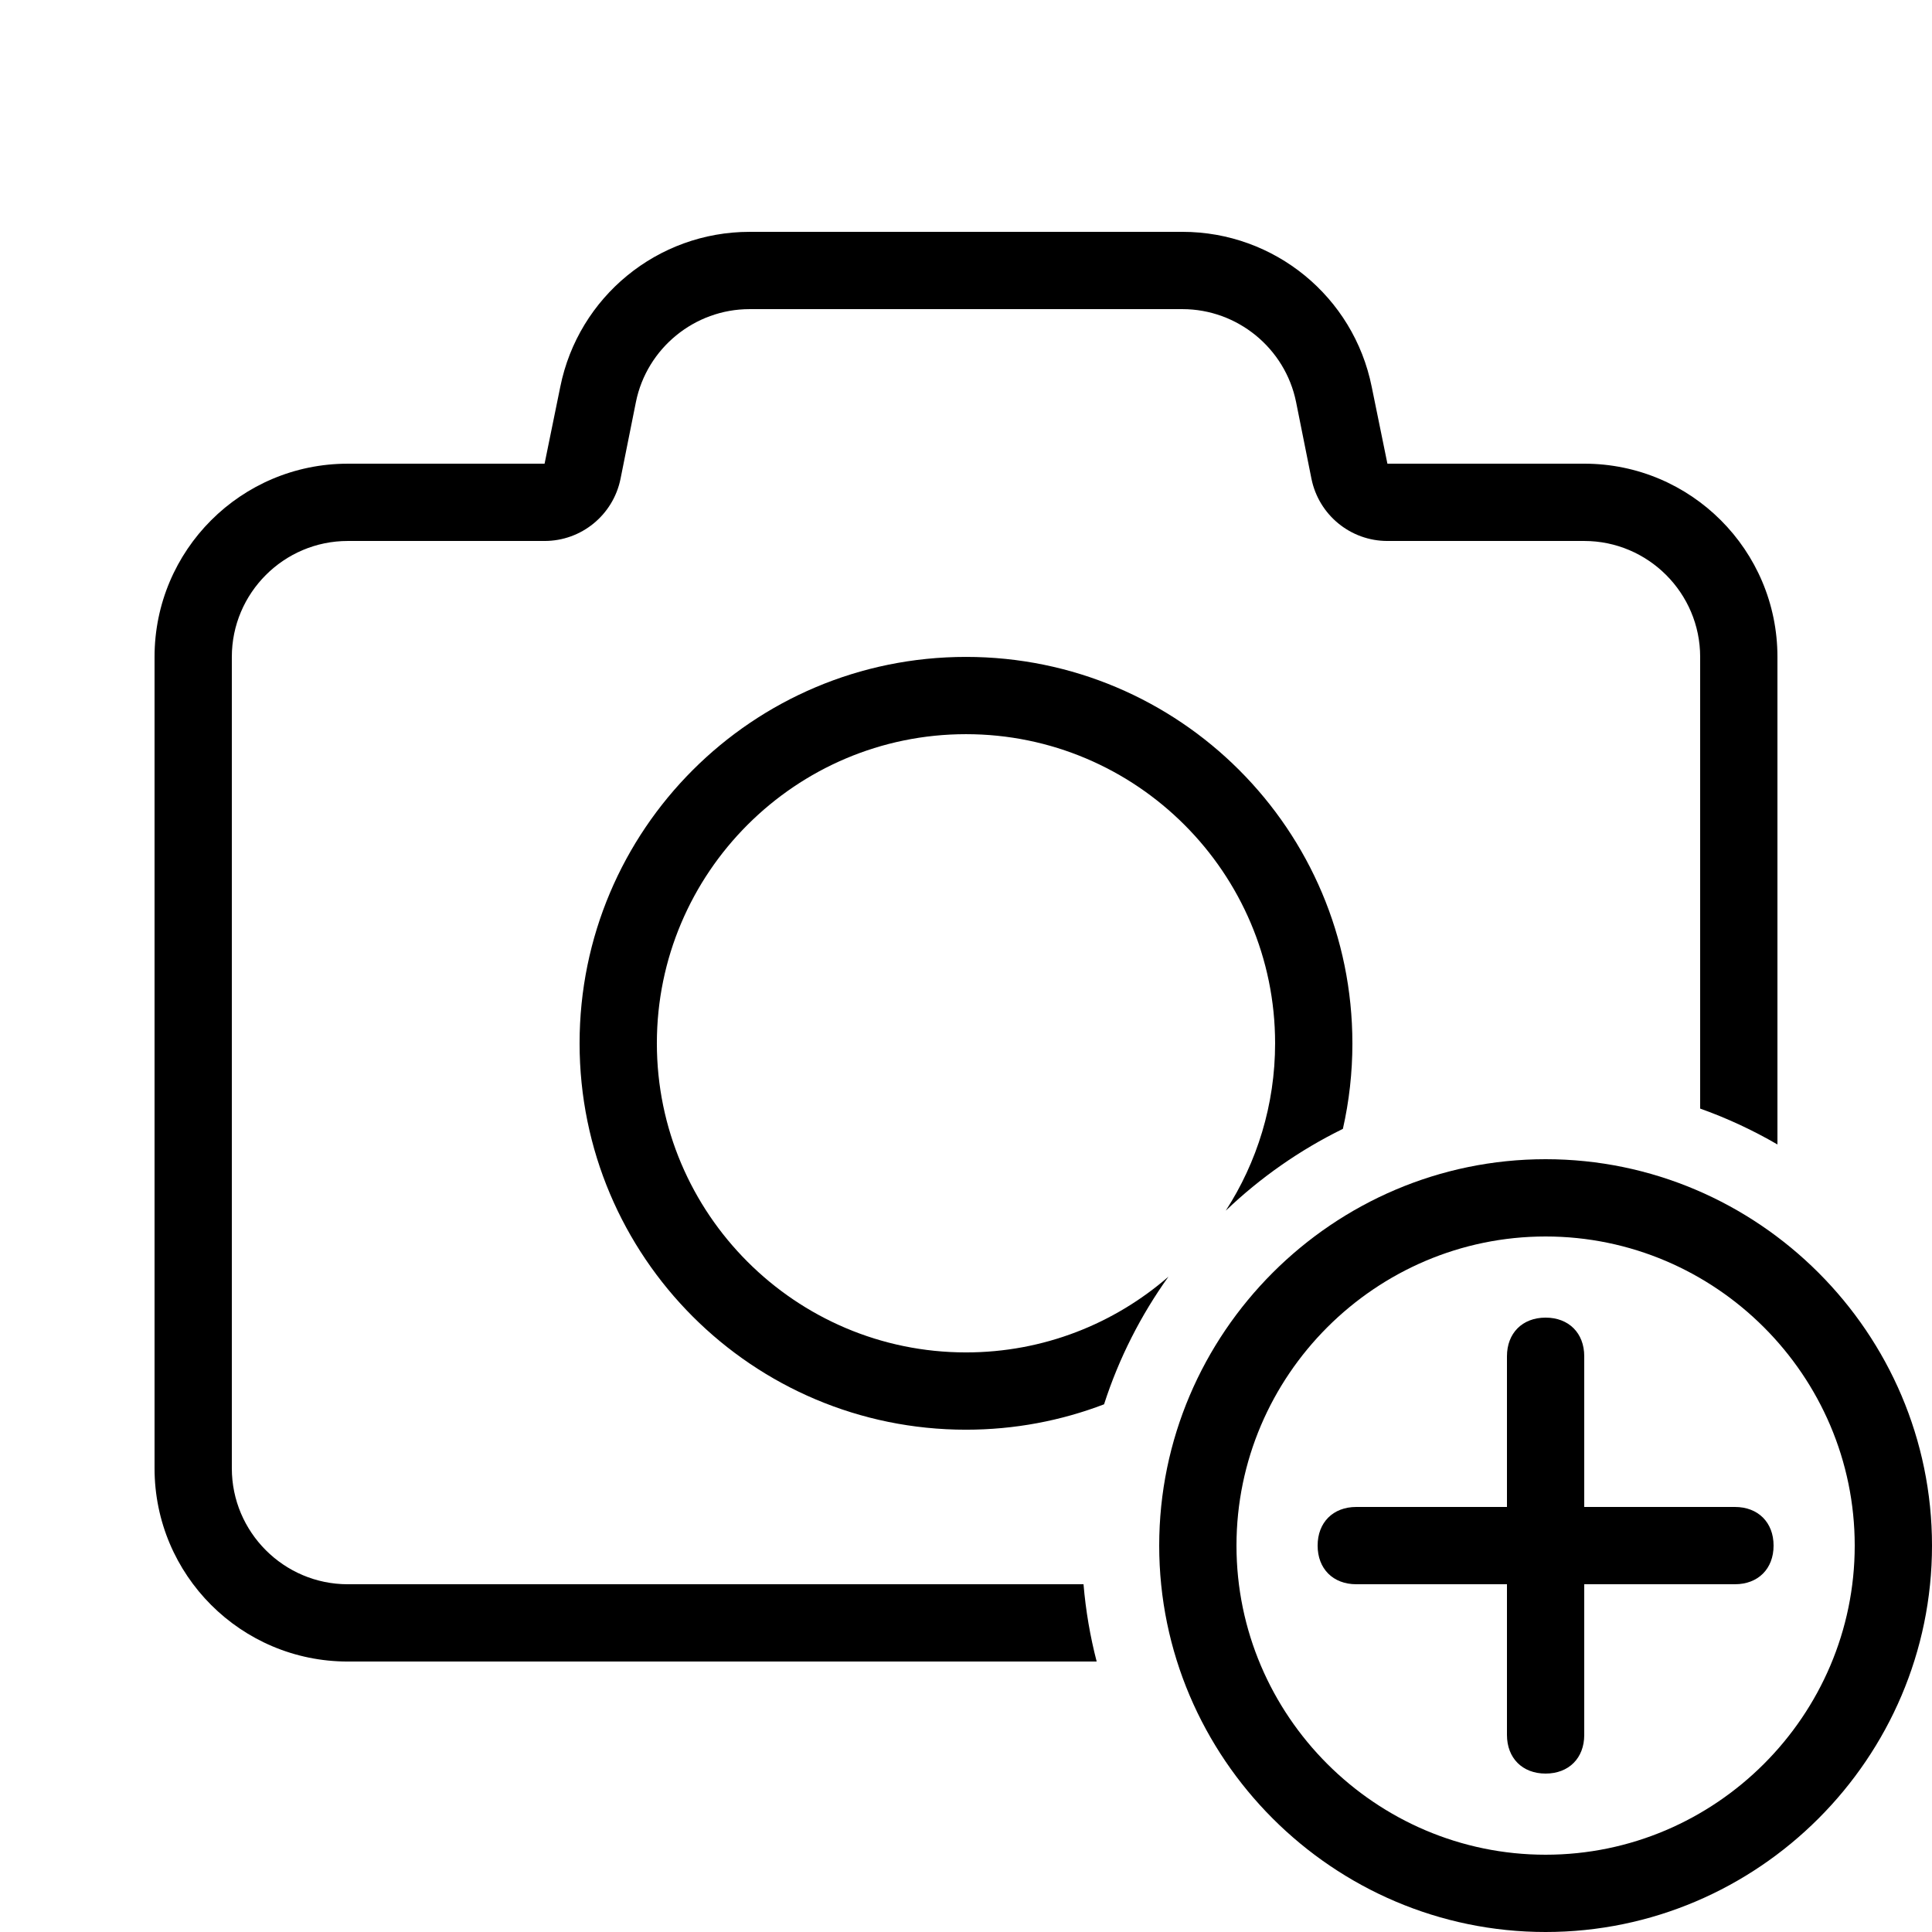 <svg xmlns="http://www.w3.org/2000/svg" xmlns:xlink="http://www.w3.org/1999/xlink" version="1.1" viewBox="0 0 172 172"><g fill="none" fill-rule="nonzero" stroke="none" stroke-width="1" stroke-linecap="butt" stroke-linejoin="miter" stroke-miterlimit="10" stroke-dasharray="" stroke-dashoffset="0" font-family="none" font-weight="none" font-size="none" text-anchor="none" style="mix-blend-mode: normal"><path d="M0,172v-172h172v172z" fill="none"/><g id="original-icon" fill="#000000" opacity="0" visibility="hidden"><path d="M66.731,20.64c-8.183,0 -15.238,5.778 -16.851,13.8l-1.397,6.84h-17.523c-9.5,0 -17.2,7.7 -17.2,17.2v72.24c0,9.5 7.7,17.2 17.2,17.2h110.08c9.5,0 17.2,-7.7 17.2,-17.2v-72.24c0,-9.5 -7.7,-17.2 -17.2,-17.2h-17.523l-1.397,-6.84c-1.613,-8.036 -8.667,-13.8 -16.851,-13.8zM66.731,27.52h38.539c4.891,0 9.151,3.48 10.118,8.277l1.371,6.84c0.658,3.212 3.48,5.523 6.759,5.523h17.523c5.684,0 10.32,4.636 10.32,10.32v72.24c0,5.684 -4.636,10.32 -10.32,10.32h-110.08c-5.684,0 -10.32,-4.636 -10.32,-10.32v-72.24c0,-5.684 4.636,-10.32 10.32,-10.32h17.523c3.279,0 6.101,-2.311 6.759,-5.523l1.371,-6.84c0.968,-4.797 5.227,-8.277 10.118,-8.277zM86,58.48c-19.001,0 -34.4,15.399 -34.4,34.4c0,19.001 15.399,34.4 34.4,34.4c19.001,0 34.4,-15.399 34.4,-34.4c0,-19.001 -15.399,-34.4 -34.4,-34.4zM86,65.36c15.171,0 27.52,12.349 27.52,27.52c0,15.171 -12.349,27.52 -27.52,27.52c-15.171,0 -27.52,-12.349 -27.52,-27.52c0,-15.171 12.349,-27.52 27.52,-27.52z"/></g><g id="subtracted-icon" fill="#000000"><path d="M105.269,20.64c8.183,0 15.238,5.765 16.851,13.8l1.397,6.84h17.523c9.5,0 17.2,7.7 17.2,17.2l0,43.408c-2.177,-1.266 -4.478,-2.339 -6.88,-3.195v-40.212c0,-5.684 -4.636,-10.32 -10.32,-10.32h-17.523c-3.279,0 -6.101,-2.311 -6.759,-5.523l-1.371,-6.84c-0.968,-4.797 -5.227,-8.277 -10.118,-8.277h-38.539c-4.891,0 -9.151,3.48 -10.118,8.277l-1.371,6.84c-0.658,3.212 -3.48,5.523 -6.759,5.523h-17.523c-5.684,0 -10.32,4.636 -10.32,10.32v72.24c0,5.684 4.636,10.32 10.32,10.32l65.503,0c0.197,2.353 0.593,4.653 1.171,6.88h-66.674c-9.5,0 -17.2,-7.7 -17.2,-17.2v-72.24c0,-9.5 7.7,-17.2 17.2,-17.2h17.523l1.397,-6.84c1.613,-8.022 8.667,-13.8 16.851,-13.8zM120.4,92.88c0,2.619 -0.292,5.169 -0.847,7.62c-3.846,1.885 -7.361,4.351 -10.429,7.283c2.78,-4.298 4.395,-9.416 4.395,-14.902c0,-15.171 -12.349,-27.52 -27.52,-27.52c-15.171,0 -27.52,12.349 -27.52,27.52c0,15.171 12.349,27.52 27.52,27.52c6.887,0 13.192,-2.545 18.025,-6.743c-2.462,3.437 -4.411,7.262 -5.733,11.363c-3.817,1.46 -7.961,2.261 -12.292,2.261c-19.001,0 -34.4,-15.399 -34.4,-34.4c0,-19.001 15.399,-34.4 34.4,-34.4c19.001,0 34.4,15.399 34.4,34.4z"/></g><g fill="#000000"><g><g id="Слой_2" font-family="Inter, sans-serif" font-weight="400" font-size="16" text-anchor="start" visibility="hidden"/><g id="Android_x5F_4" font-family="Inter, sans-serif" font-weight="400" font-size="16" text-anchor="start" visibility="hidden"/><g id="Android_x5F_5" font-family="Inter, sans-serif" font-weight="400" font-size="16" text-anchor="start" visibility="hidden"/><g id="Windows_x5F_8" font-family="Inter, sans-serif" font-weight="400" font-size="16" text-anchor="start" visibility="hidden"/><g id="Windows_x5F_10" font-family="Inter, sans-serif" font-weight="400" font-size="16" text-anchor="start" visibility="hidden"/><g id="Color" font-family="Inter, sans-serif" font-weight="400" font-size="16" text-anchor="start" visibility="hidden"/><g id="IOS" font-family="Inter, sans-serif" font-weight="400" font-size="16" text-anchor="start" visibility="hidden"/><g id="IOS_copy"><path d="M157.896,137.6c0,2.064 -1.376,3.44 -3.44,3.44h-13.416v13.416c0,2.064 -1.376,3.44 -3.44,3.44c-2.064,0 -3.44,-1.376 -3.44,-3.44v-13.416h-13.416c-2.064,0 -3.44,-1.376 -3.44,-3.44c0,-2.064 1.376,-3.44 3.44,-3.44h13.416v-13.416c0,-2.064 1.376,-3.44 3.44,-3.44c2.064,0 3.44,1.376 3.44,3.44v13.416h13.416c2.064,0 3.44,1.376 3.44,3.44zM172,137.6c0,18.92 -15.48,34.4 -34.4,34.4c-18.92,0 -34.4,-15.48 -34.4,-34.4c0,-18.92 15.48,-34.4 34.4,-34.4c18.92,0 34.4,15.48 34.4,34.4zM165.12,137.6c0,-15.136 -12.384,-27.52 -27.52,-27.52c-15.136,0 -27.52,12.384 -27.52,27.52c0,15.136 12.384,27.52 27.52,27.52c15.136,0 27.52,-12.384 27.52,-27.52z"/></g></g><g opacity="0"><g id="IOS" font-family="Inter, sans-serif" font-weight="400" font-size="16" text-anchor="start" visibility="hidden"/><g id="IOS_copy"><path d="M137.6,96.32c-22.704,0 -41.28,18.576 -41.28,41.28c0,22.704 18.576,41.28 41.28,41.28c22.704,0 41.28,-18.576 41.28,-41.28c0,-22.704 -18.576,-41.28 -41.28,-41.28z"/></g></g></g></g></svg>

